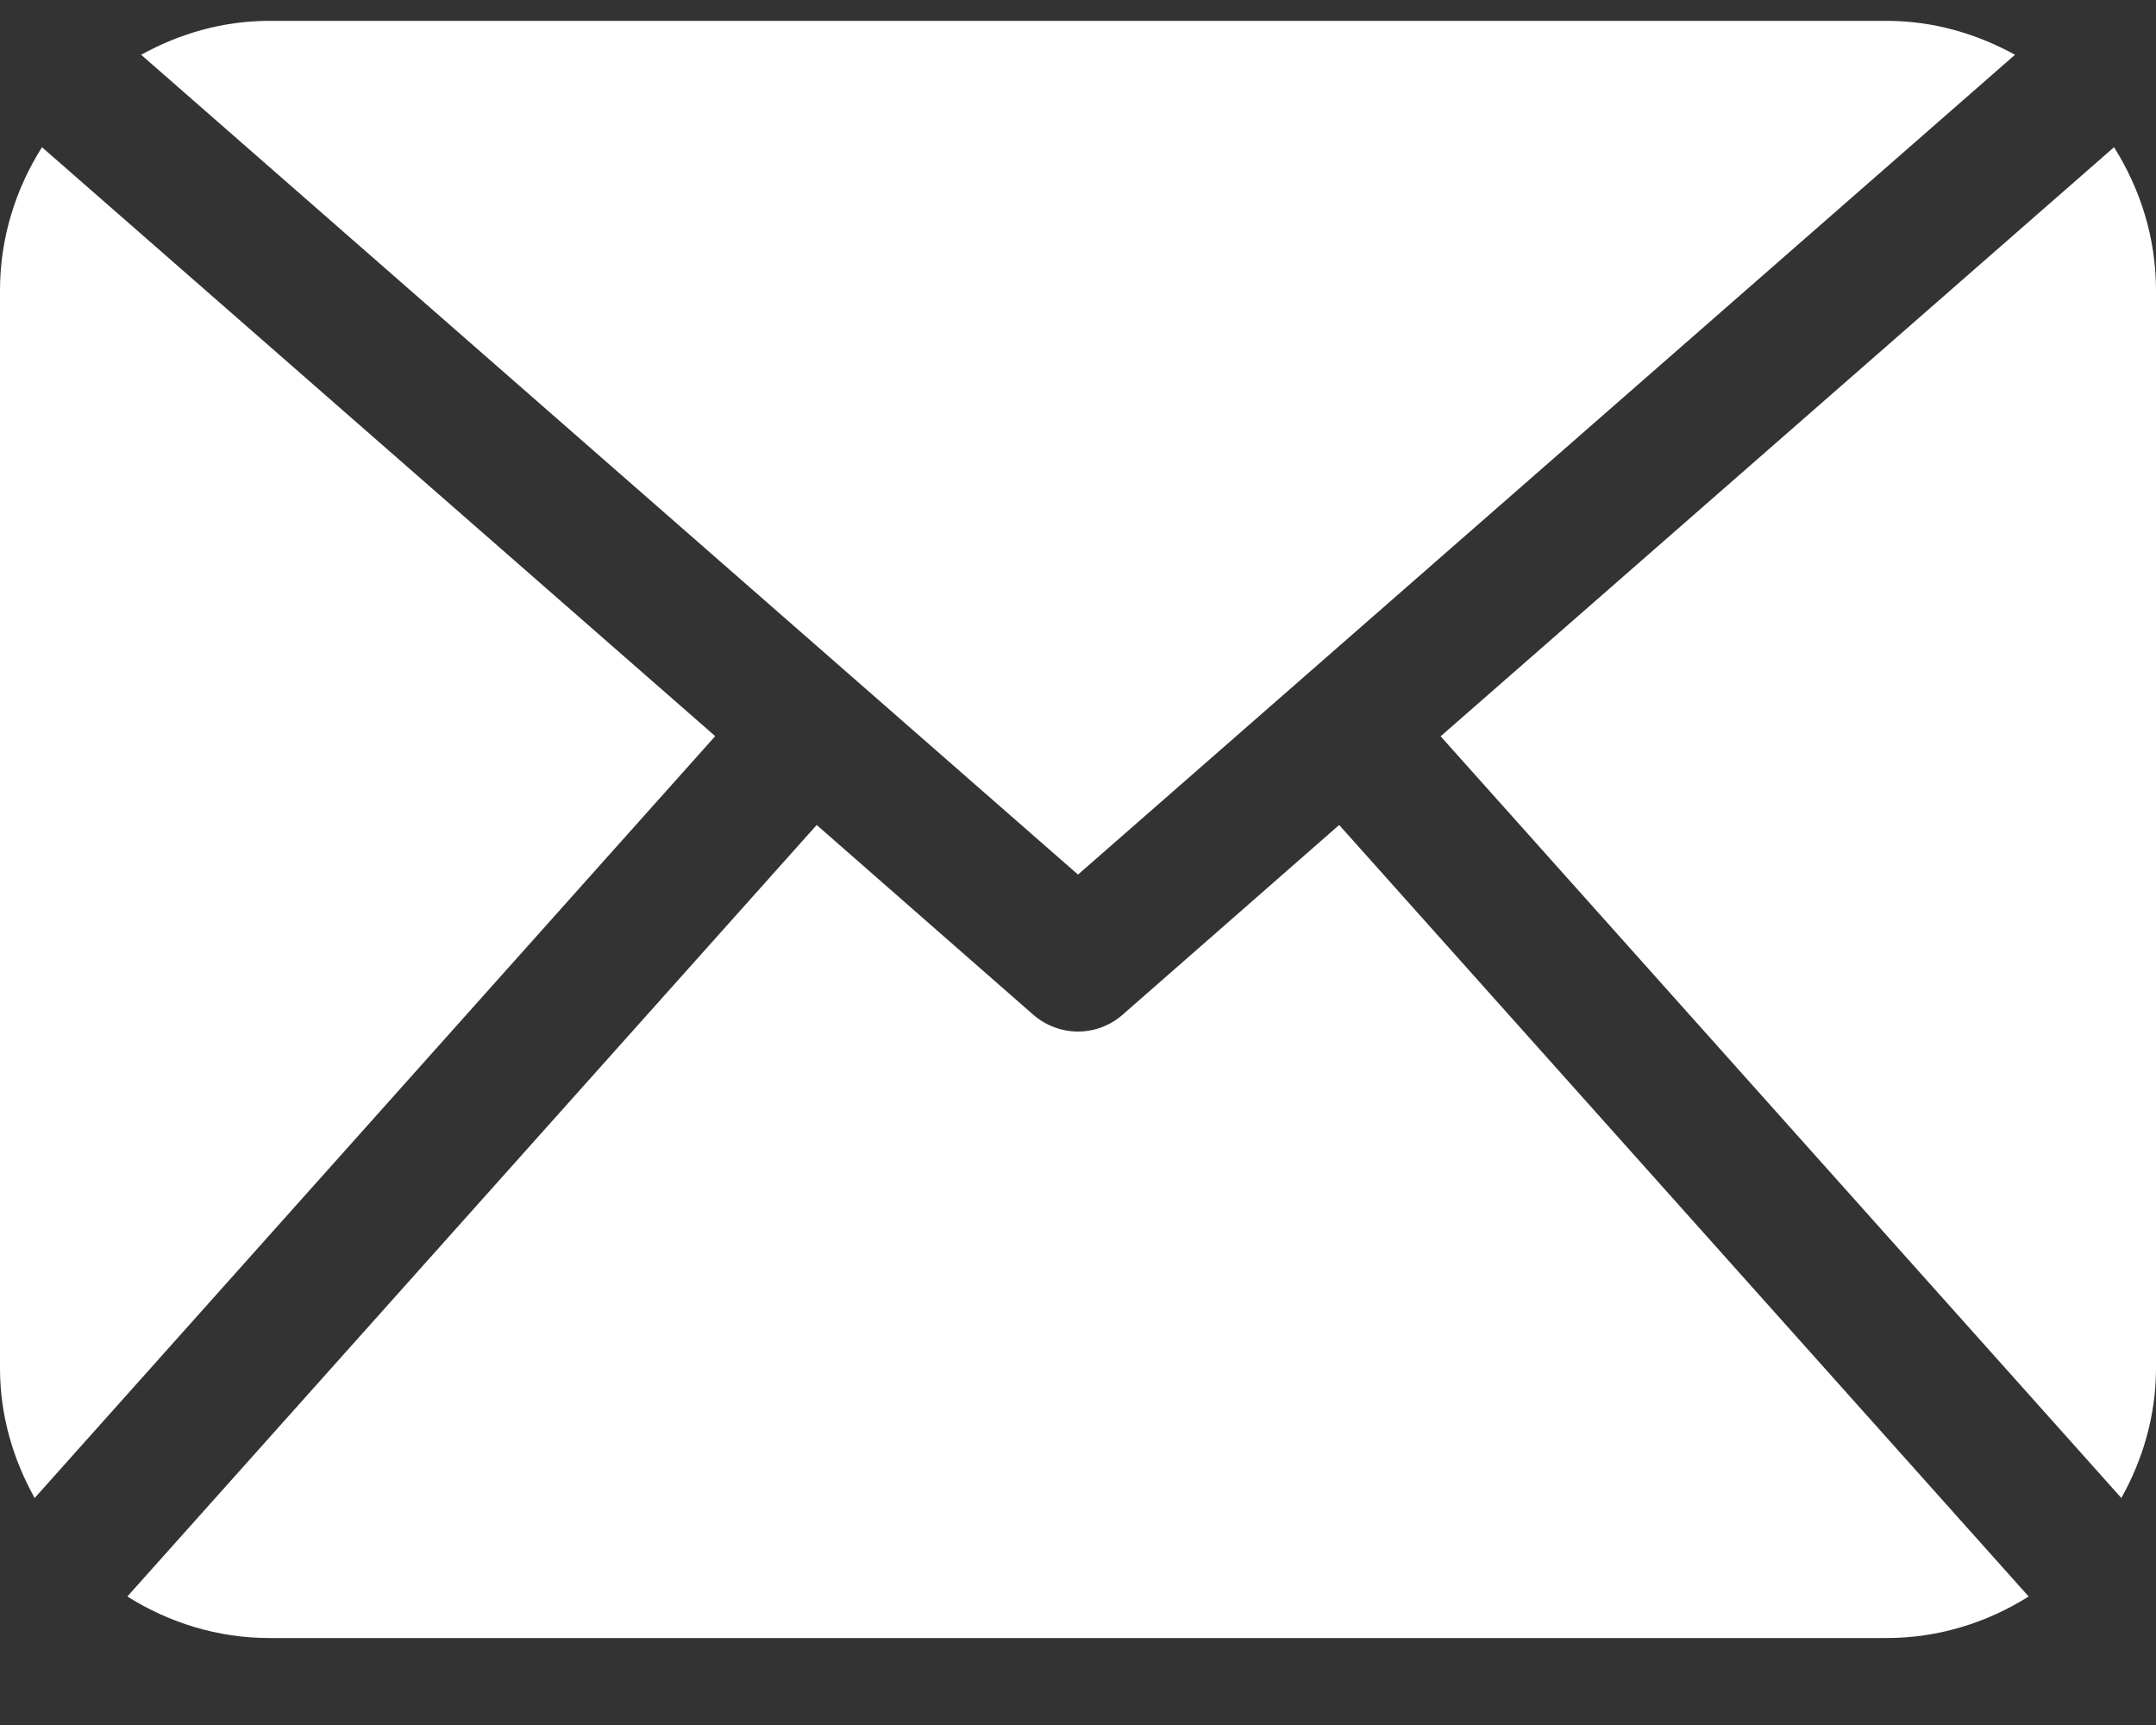 <svg width="15" height="12" viewBox="0 0 15 12" fill="none" xmlns="http://www.w3.org/2000/svg">
<rect x="0" y="0" width="15" height="12" fill="#333333" stroke="none"/>
<path d="M15 9.519C15 9.848 14.908 10.153 14.759 10.421L10.023 5.122L14.708 1.024C14.89 1.313 15 1.653 15 2.02V9.519ZM7.5 6.084L14.019 0.381C13.751 0.234 13.45 0.145 13.125 0.145H1.875C1.55 0.145 1.248 0.234 0.982 0.381L7.5 6.084ZM9.317 5.739L7.808 7.061C7.72 7.137 7.61 7.176 7.5 7.176C7.39 7.176 7.28 7.137 7.191 7.061L5.682 5.739L0.886 11.106C1.174 11.287 1.511 11.395 1.875 11.395H13.125C13.489 11.395 13.826 11.287 14.114 11.106L9.317 5.739ZM0.292 1.024C0.11 1.313 0 1.652 0 2.02V9.52C0 9.848 0.092 10.153 0.241 10.421L4.976 5.121L0.292 1.024Z" fill="#ffff"/>
</svg>

